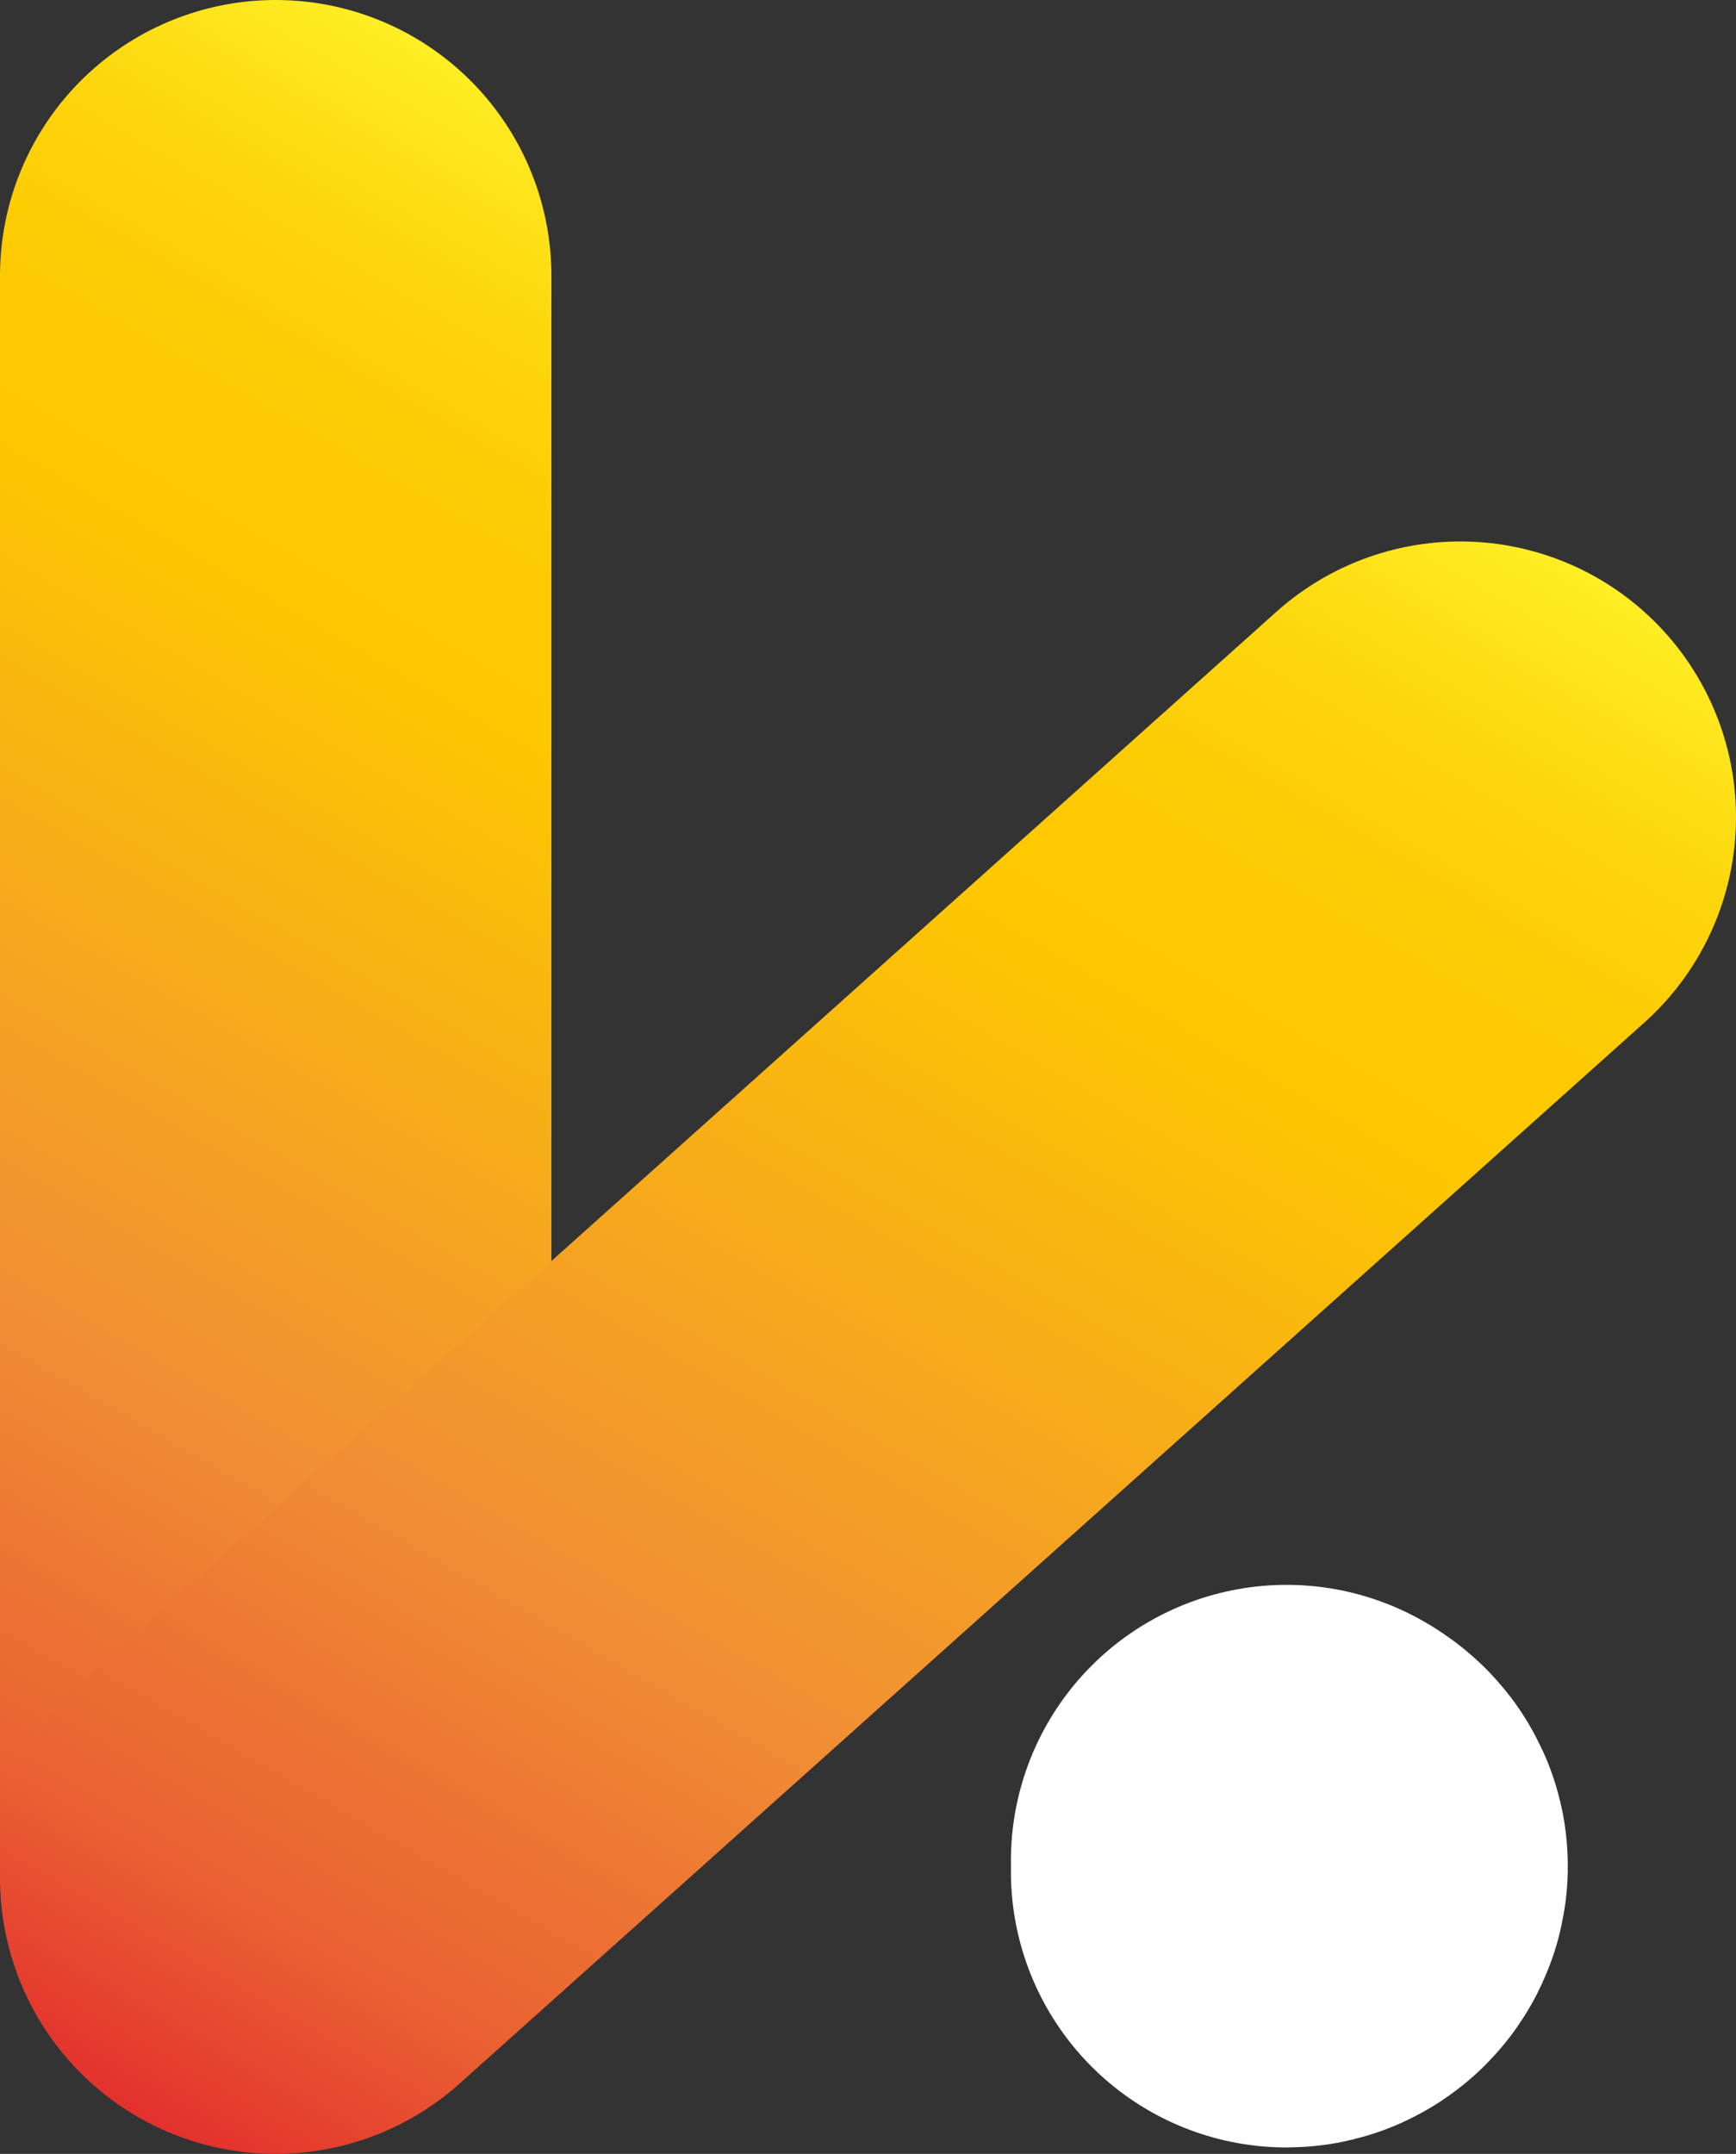 <?xml version="1.0" encoding="UTF-8"?><svg id="Calque_2" xmlns="http://www.w3.org/2000/svg" xmlns:xlink="http://www.w3.org/1999/xlink" viewBox="0 0 18.89 23.43"><rect x="0" y="0" width="18.89" height="23.43" fill="#333333" stroke="none"/><defs><style>.cls-1{stroke:#fff;}.cls-1,.cls-2,.cls-3{fill:none;stroke-linecap:round;stroke-linejoin:round;stroke-width:6px;}.cls-2{stroke:url(#Dégradé_sans_nom_570-2);}.cls-3{stroke:url(#Dégradé_sans_nom_570);}</style><linearGradient id="Dégradé_sans_nom_570" x1="-2.25" y1="20.73" x2="8.25" y2="2.56" gradientUnits="userSpaceOnUse"><stop offset="0" stop-color="#e3312d"/><stop offset=".11" stop-color="#e95f32"/><stop offset=".33" stop-color="#f18f34"/><stop offset=".72" stop-color="#fdc800"/><stop offset=".81" stop-color="#fdcb03"/><stop offset=".9" stop-color="#fdd70e"/><stop offset=".98" stop-color="#fee921"/><stop offset="1" stop-color="#ffef26"/></linearGradient><linearGradient id="Dégradé_sans_nom_570-2" x1="3.84" y1="24.37" x2="15.06" y2="4.94" xlink:href="#Dégradé_sans_nom_570"/></defs><g id="Calque_1-2"><path class="cls-1" d="M14,20.24s.06,.03,.06,.06-.03,.06-.06,.06"/><line class="cls-3" x1="3" y1="3" x2="3" y2="20.3"/><line class="cls-2" x1="15.89" y1="8.89" x2="3" y2="20.43"/></g></svg>